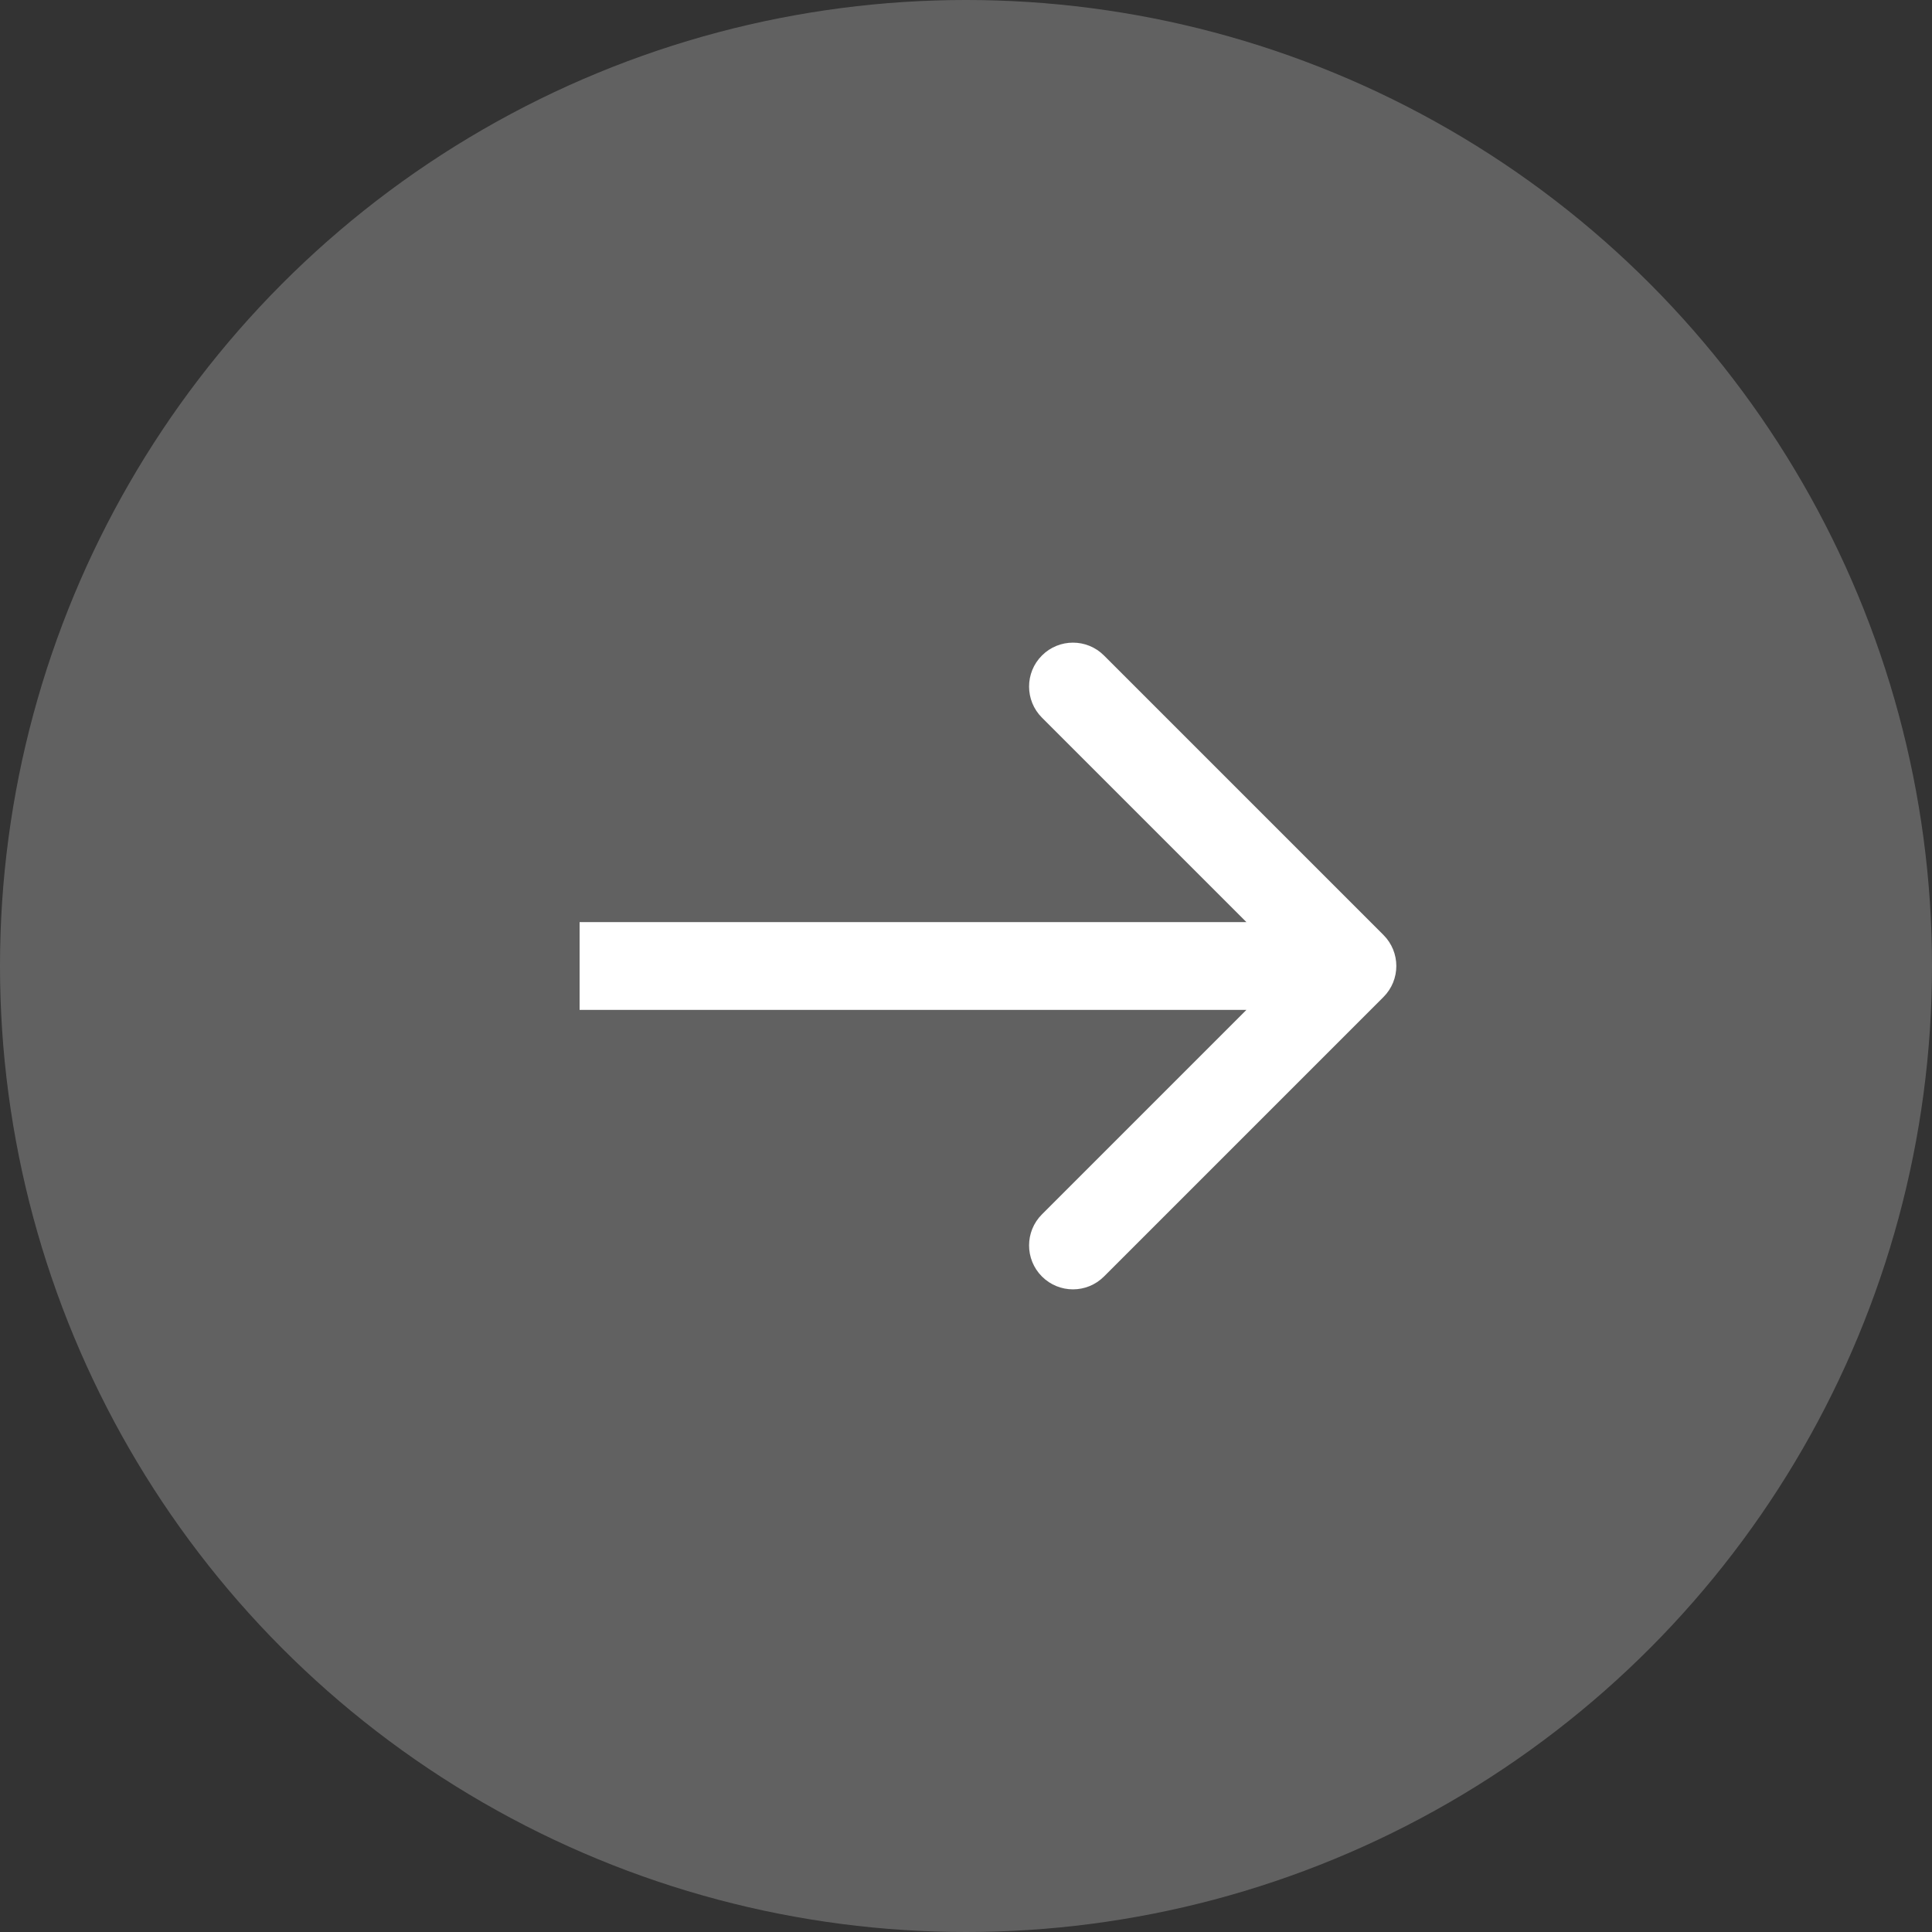 <svg width="44" height="44" viewBox="0 0 44 44" fill="none" xmlns="http://www.w3.org/2000/svg">
<rect x="0" y="0" width="44" height="44" fill="#333333" stroke="none"/>
<circle opacity="0.23" cx="22" cy="22" r="22" transform="rotate(-180 22 22)" fill="white"/>
<path d="M31.507 22.707C31.898 22.317 31.898 21.683 31.507 21.293L25.143 14.929C24.753 14.538 24.12 14.538 23.729 14.929C23.339 15.319 23.339 15.953 23.729 16.343L29.386 22L23.729 27.657C23.339 28.047 23.339 28.68 23.729 29.071C24.12 29.462 24.753 29.462 25.143 29.071L31.507 22.707ZM13.2 23L30.8 23L30.8 21L13.2 21L13.2 23Z" fill="white"/>
</svg>
